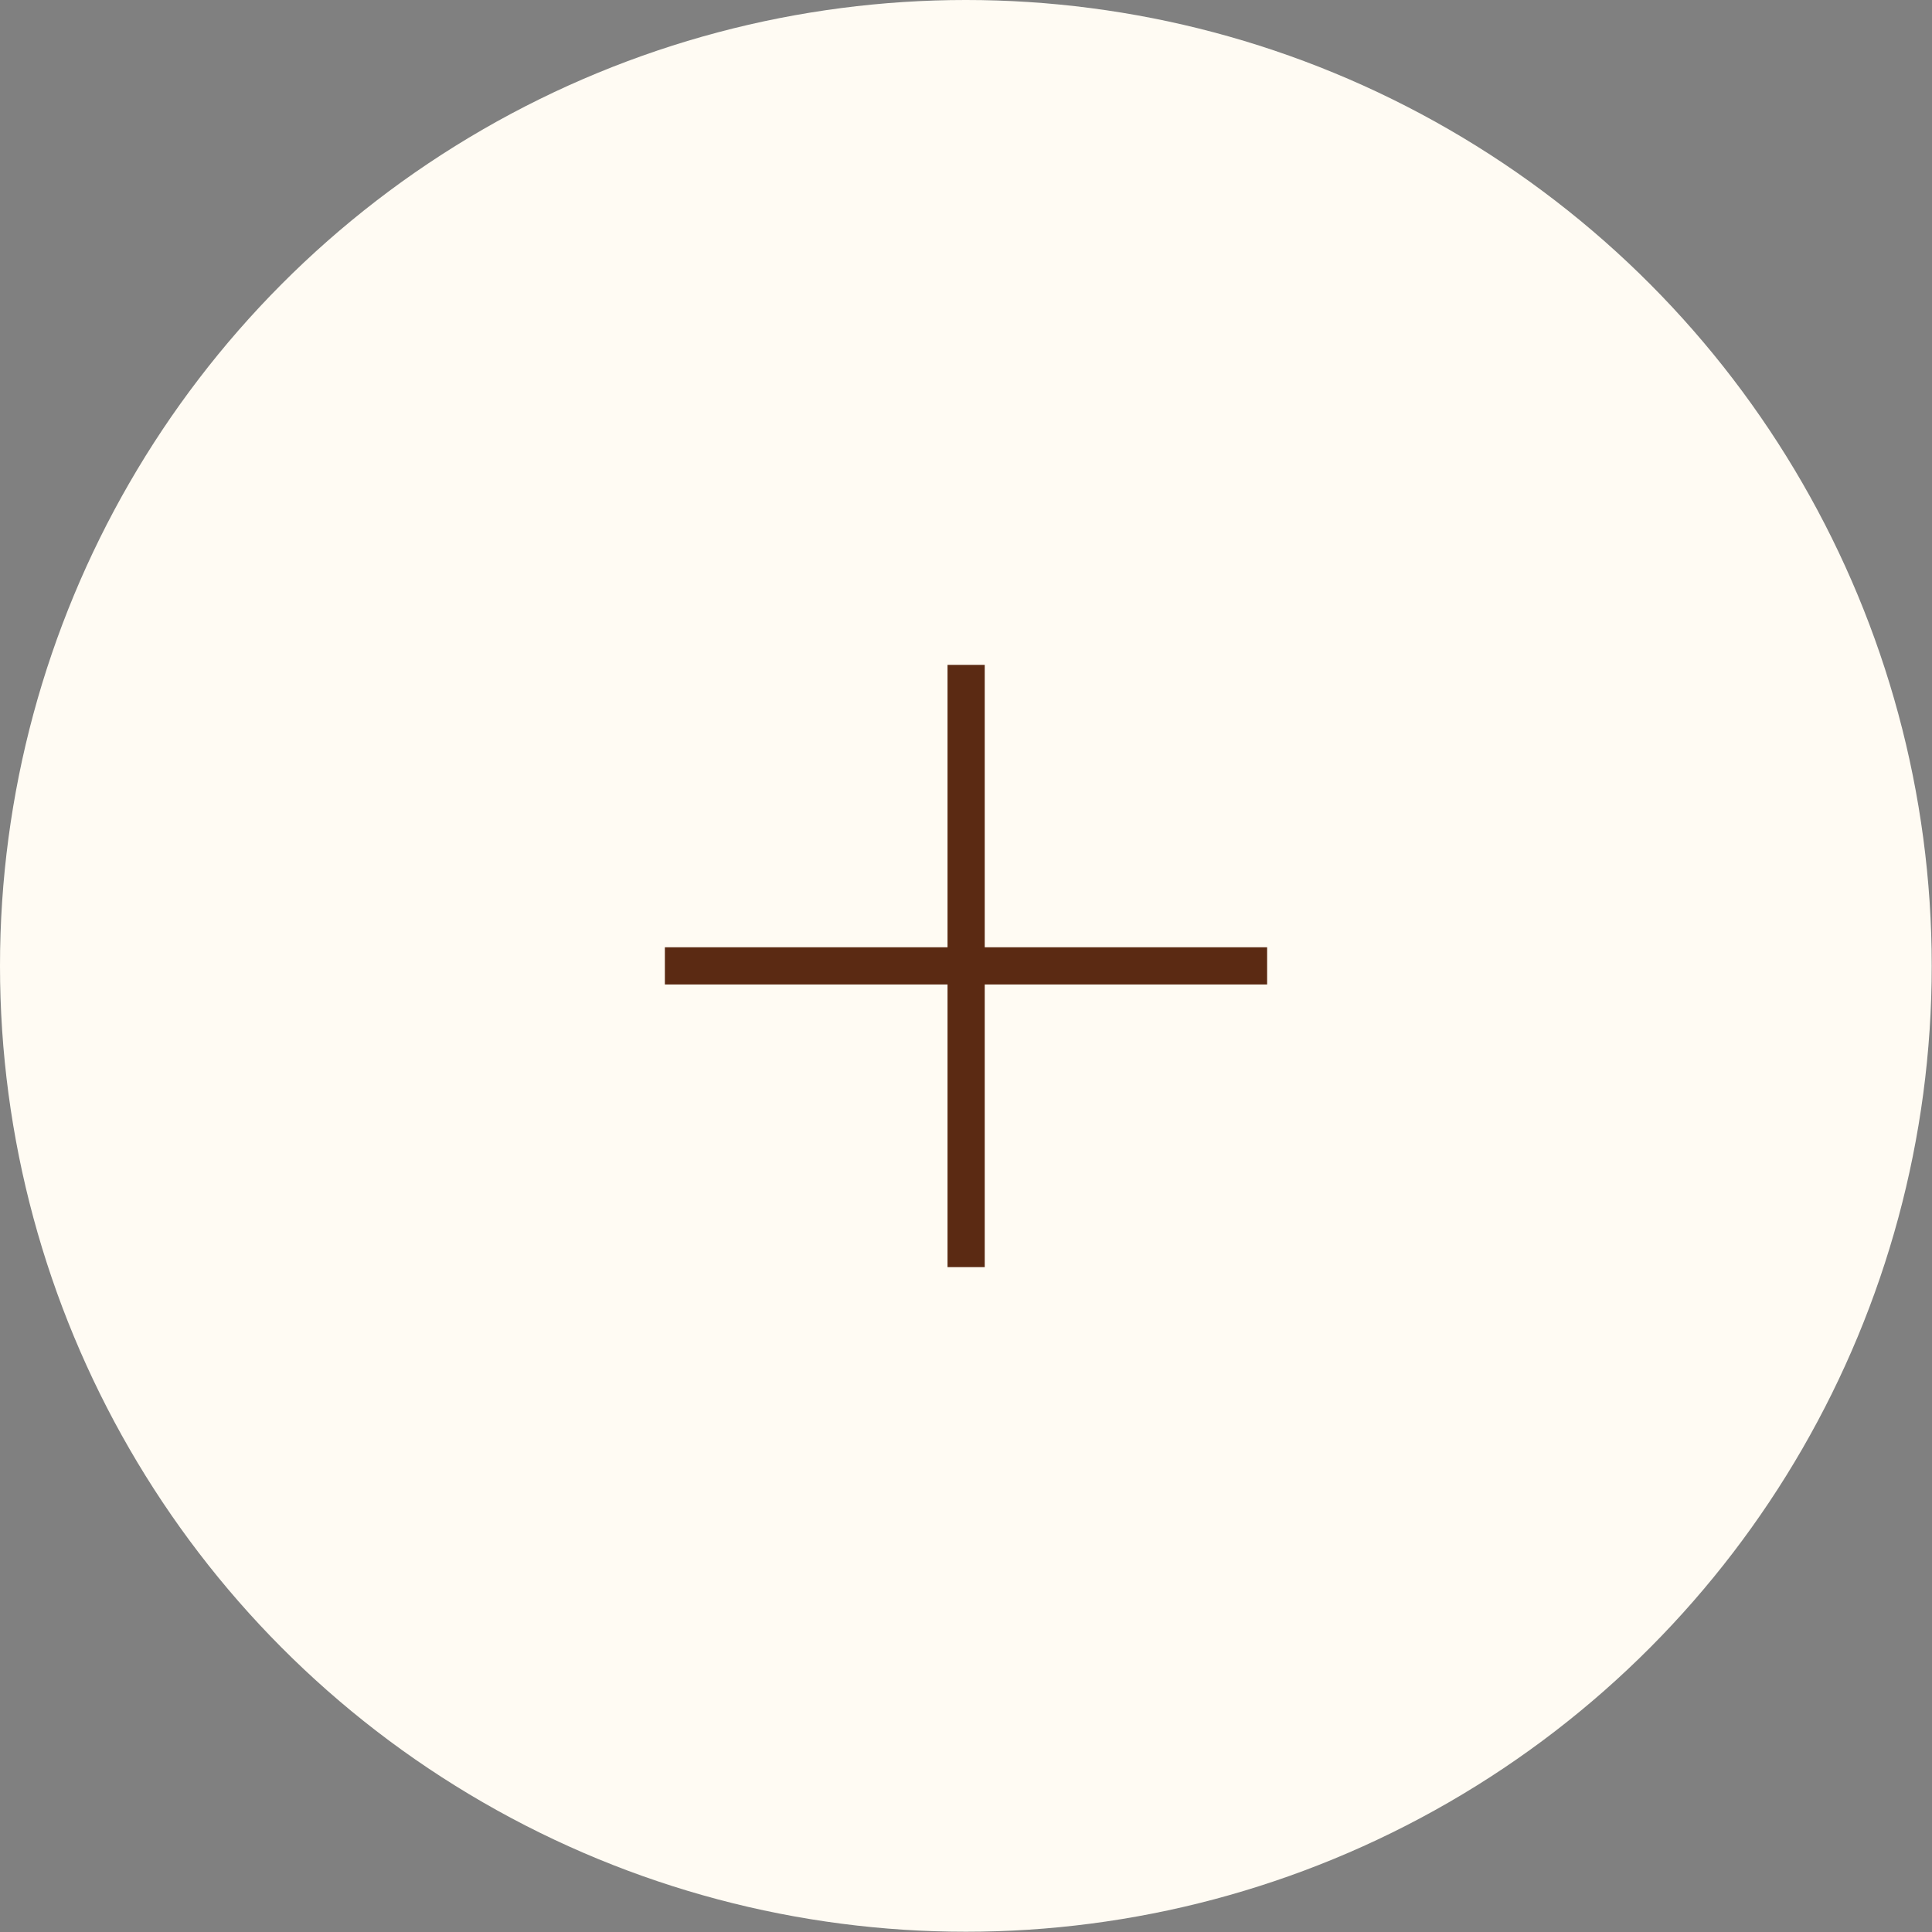 <svg xmlns="http://www.w3.org/2000/svg" viewBox="0 0 73.75 73.75"><rect x="0" y="0" width="73.75" height="73.75" fill="#808080" stroke="none"/><defs><style>.cls-1{fill:#fffbf3;}.cls-2{fill:#5b2a13;}</style></defs><g id="Layer_2" data-name="Layer 2"><g id="Layer_1-2" data-name="Layer 1"><circle class="cls-1" cx="36.87" cy="36.87" r="36.87"/><rect class="cls-2" x="25.38" y="36.16" width="22.99" height="1.42"/><rect class="cls-2" x="25.38" y="36.16" width="22.99" height="1.42" transform="translate(73.75 0) rotate(90)"/></g></g></svg>